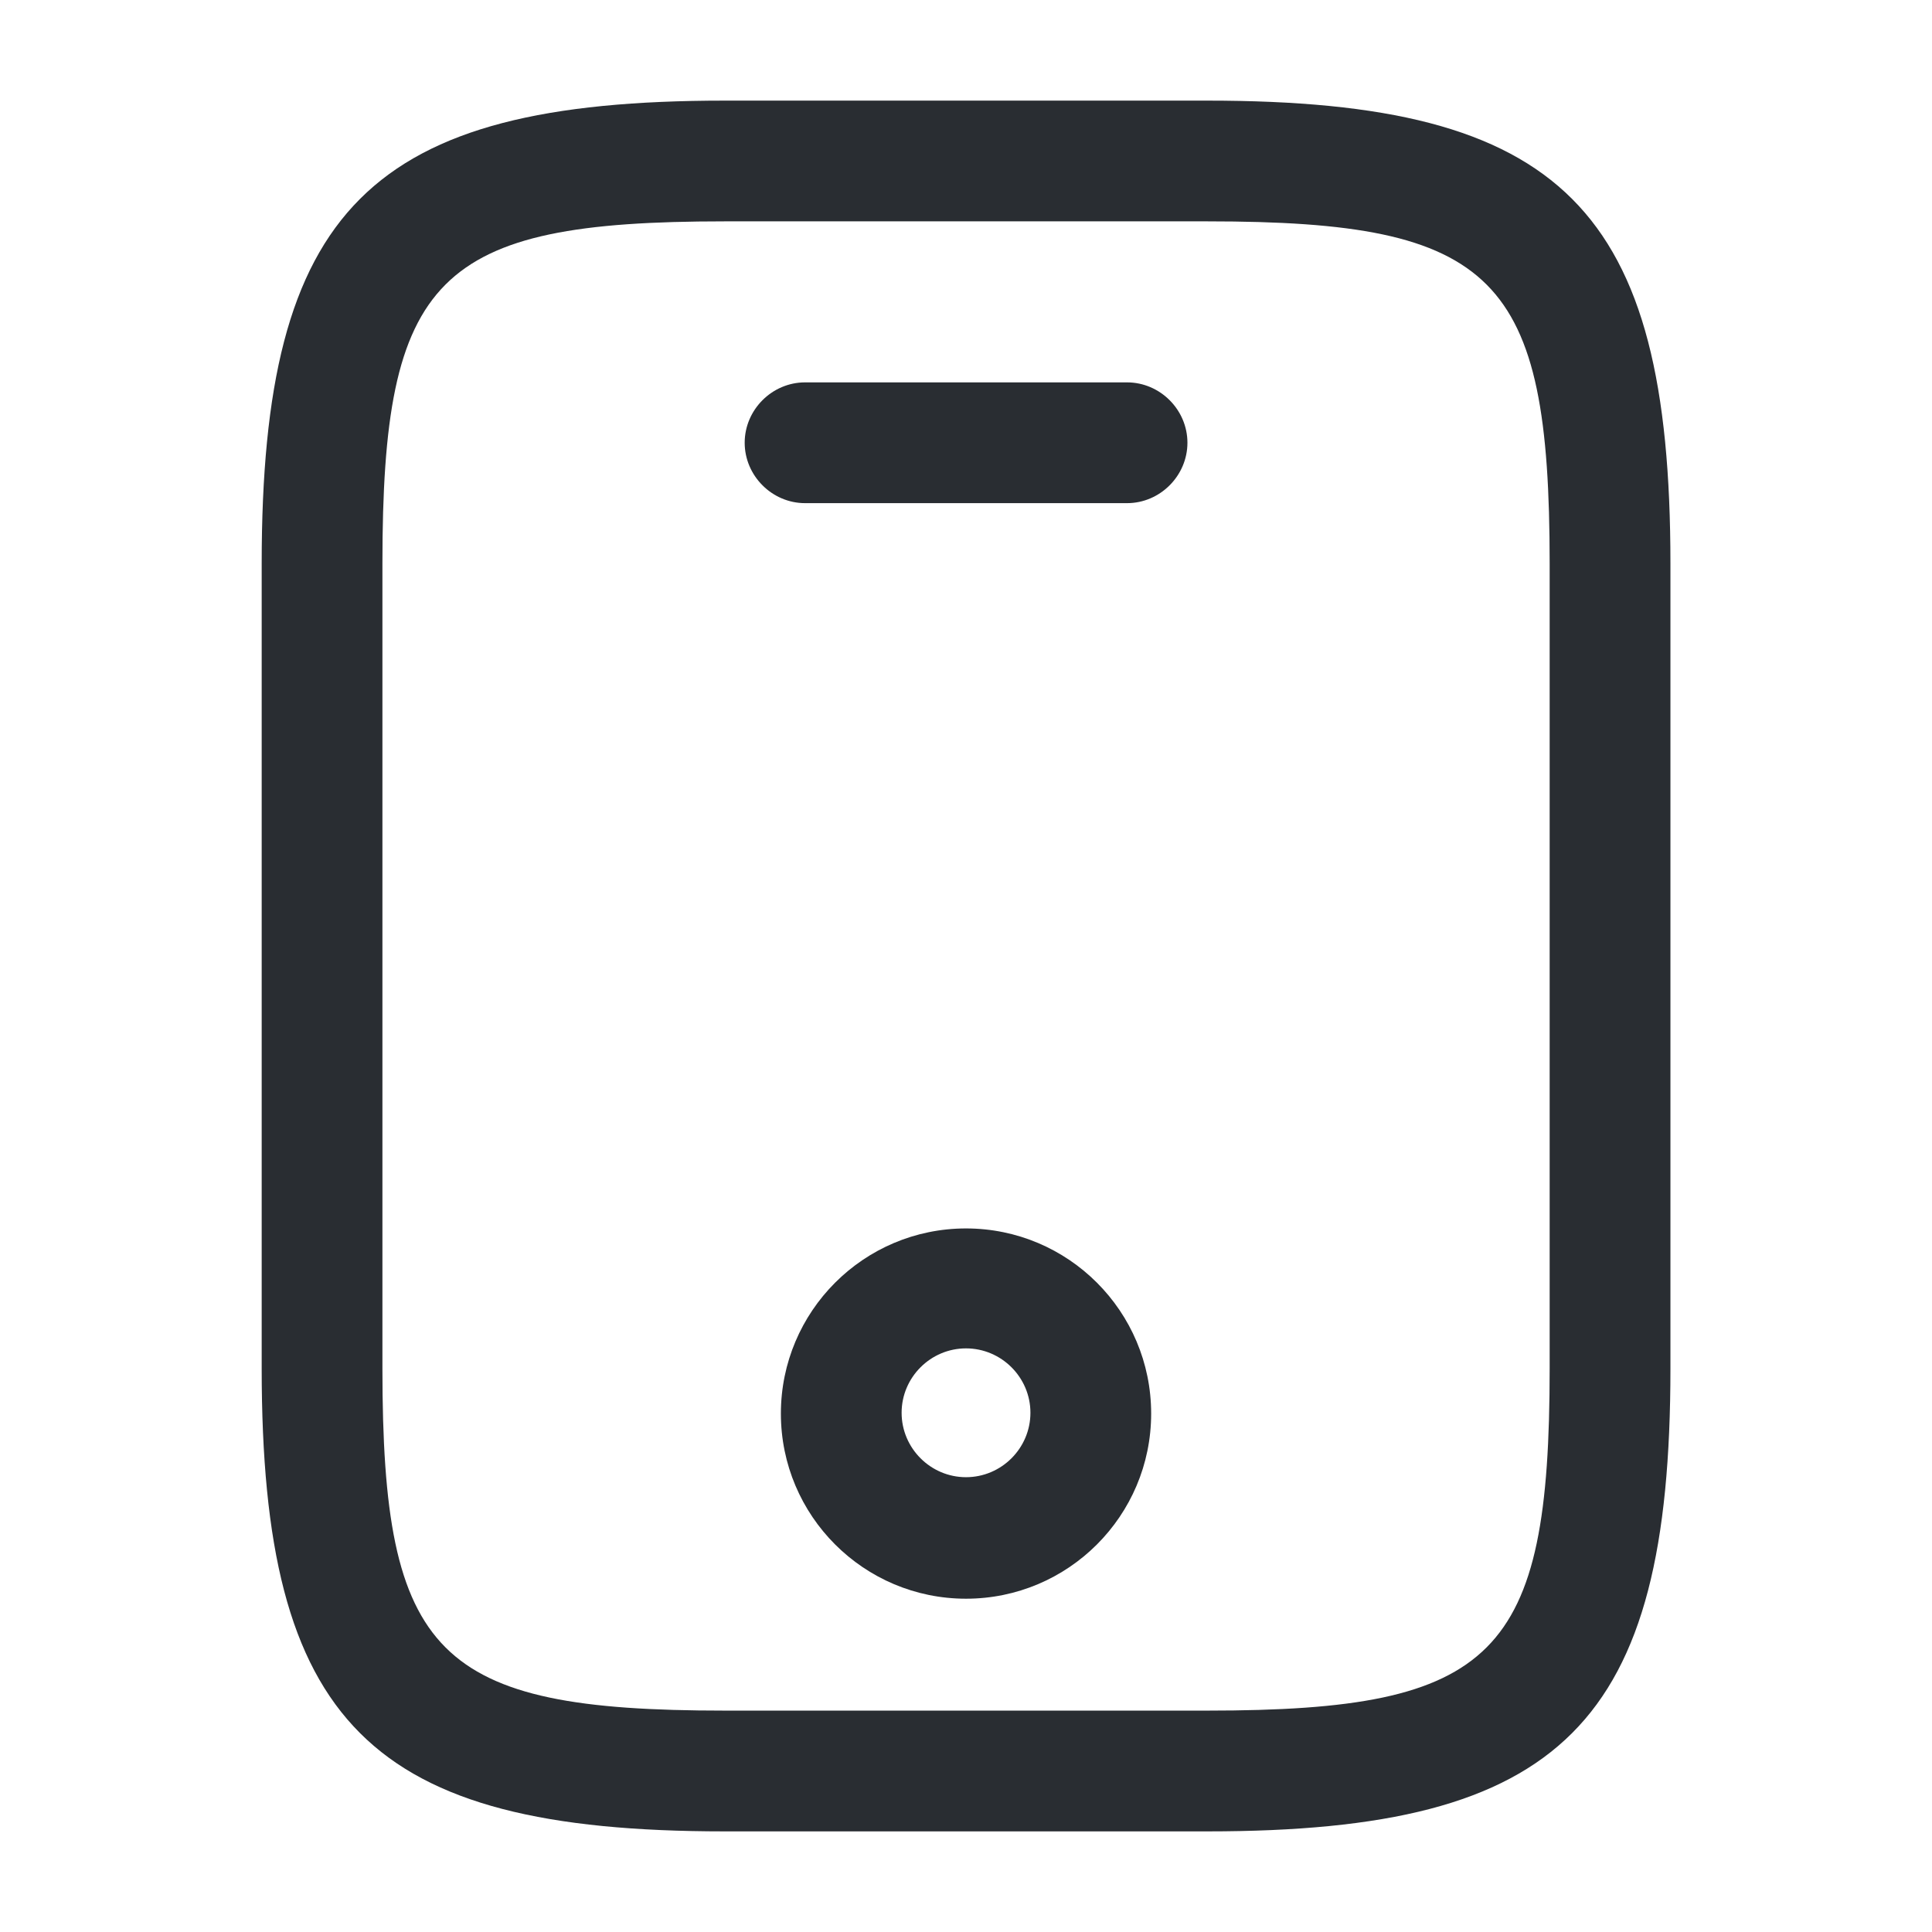 <svg width="49" height="49" viewBox="0 0 49 49" fill="none" xmlns="http://www.w3.org/2000/svg">
<path d="M30.626 46.448H18.376C9.373 46.448 6.637 43.712 6.637 34.708V14.292C6.637 5.288 9.373 2.552 18.376 2.552H30.626C39.63 2.552 42.366 5.288 42.366 14.292V34.708C42.366 43.712 39.63 46.448 30.626 46.448ZM18.376 5.614C11.067 5.614 9.699 7.003 9.699 14.292V34.708C9.699 41.997 11.067 43.385 18.376 43.385H30.626C37.935 43.385 39.303 41.997 39.303 34.708V14.292C39.303 7.003 37.935 5.614 30.626 5.614H18.376Z" fill="#292D32"/>
<path d="M28.585 12.761H20.418C19.581 12.761 18.887 12.066 18.887 11.229C18.887 10.392 19.581 9.698 20.418 9.698H28.585C29.422 9.698 30.116 10.392 30.116 11.229C30.116 12.066 29.422 12.761 28.585 12.761Z" fill="#292D32"/>
<path d="M24.5 40.547C21.908 40.547 19.805 38.444 19.805 35.852C19.805 33.259 21.908 31.156 24.5 31.156C27.093 31.156 29.196 33.259 29.196 35.852C29.196 38.444 27.093 40.547 24.5 40.547ZM24.5 34.198C23.602 34.198 22.867 34.933 22.867 35.831C22.867 36.73 23.602 37.465 24.5 37.465C25.399 37.465 26.134 36.73 26.134 35.831C26.134 34.933 25.399 34.198 24.5 34.198Z" fill="#292D32"/>
</svg>
